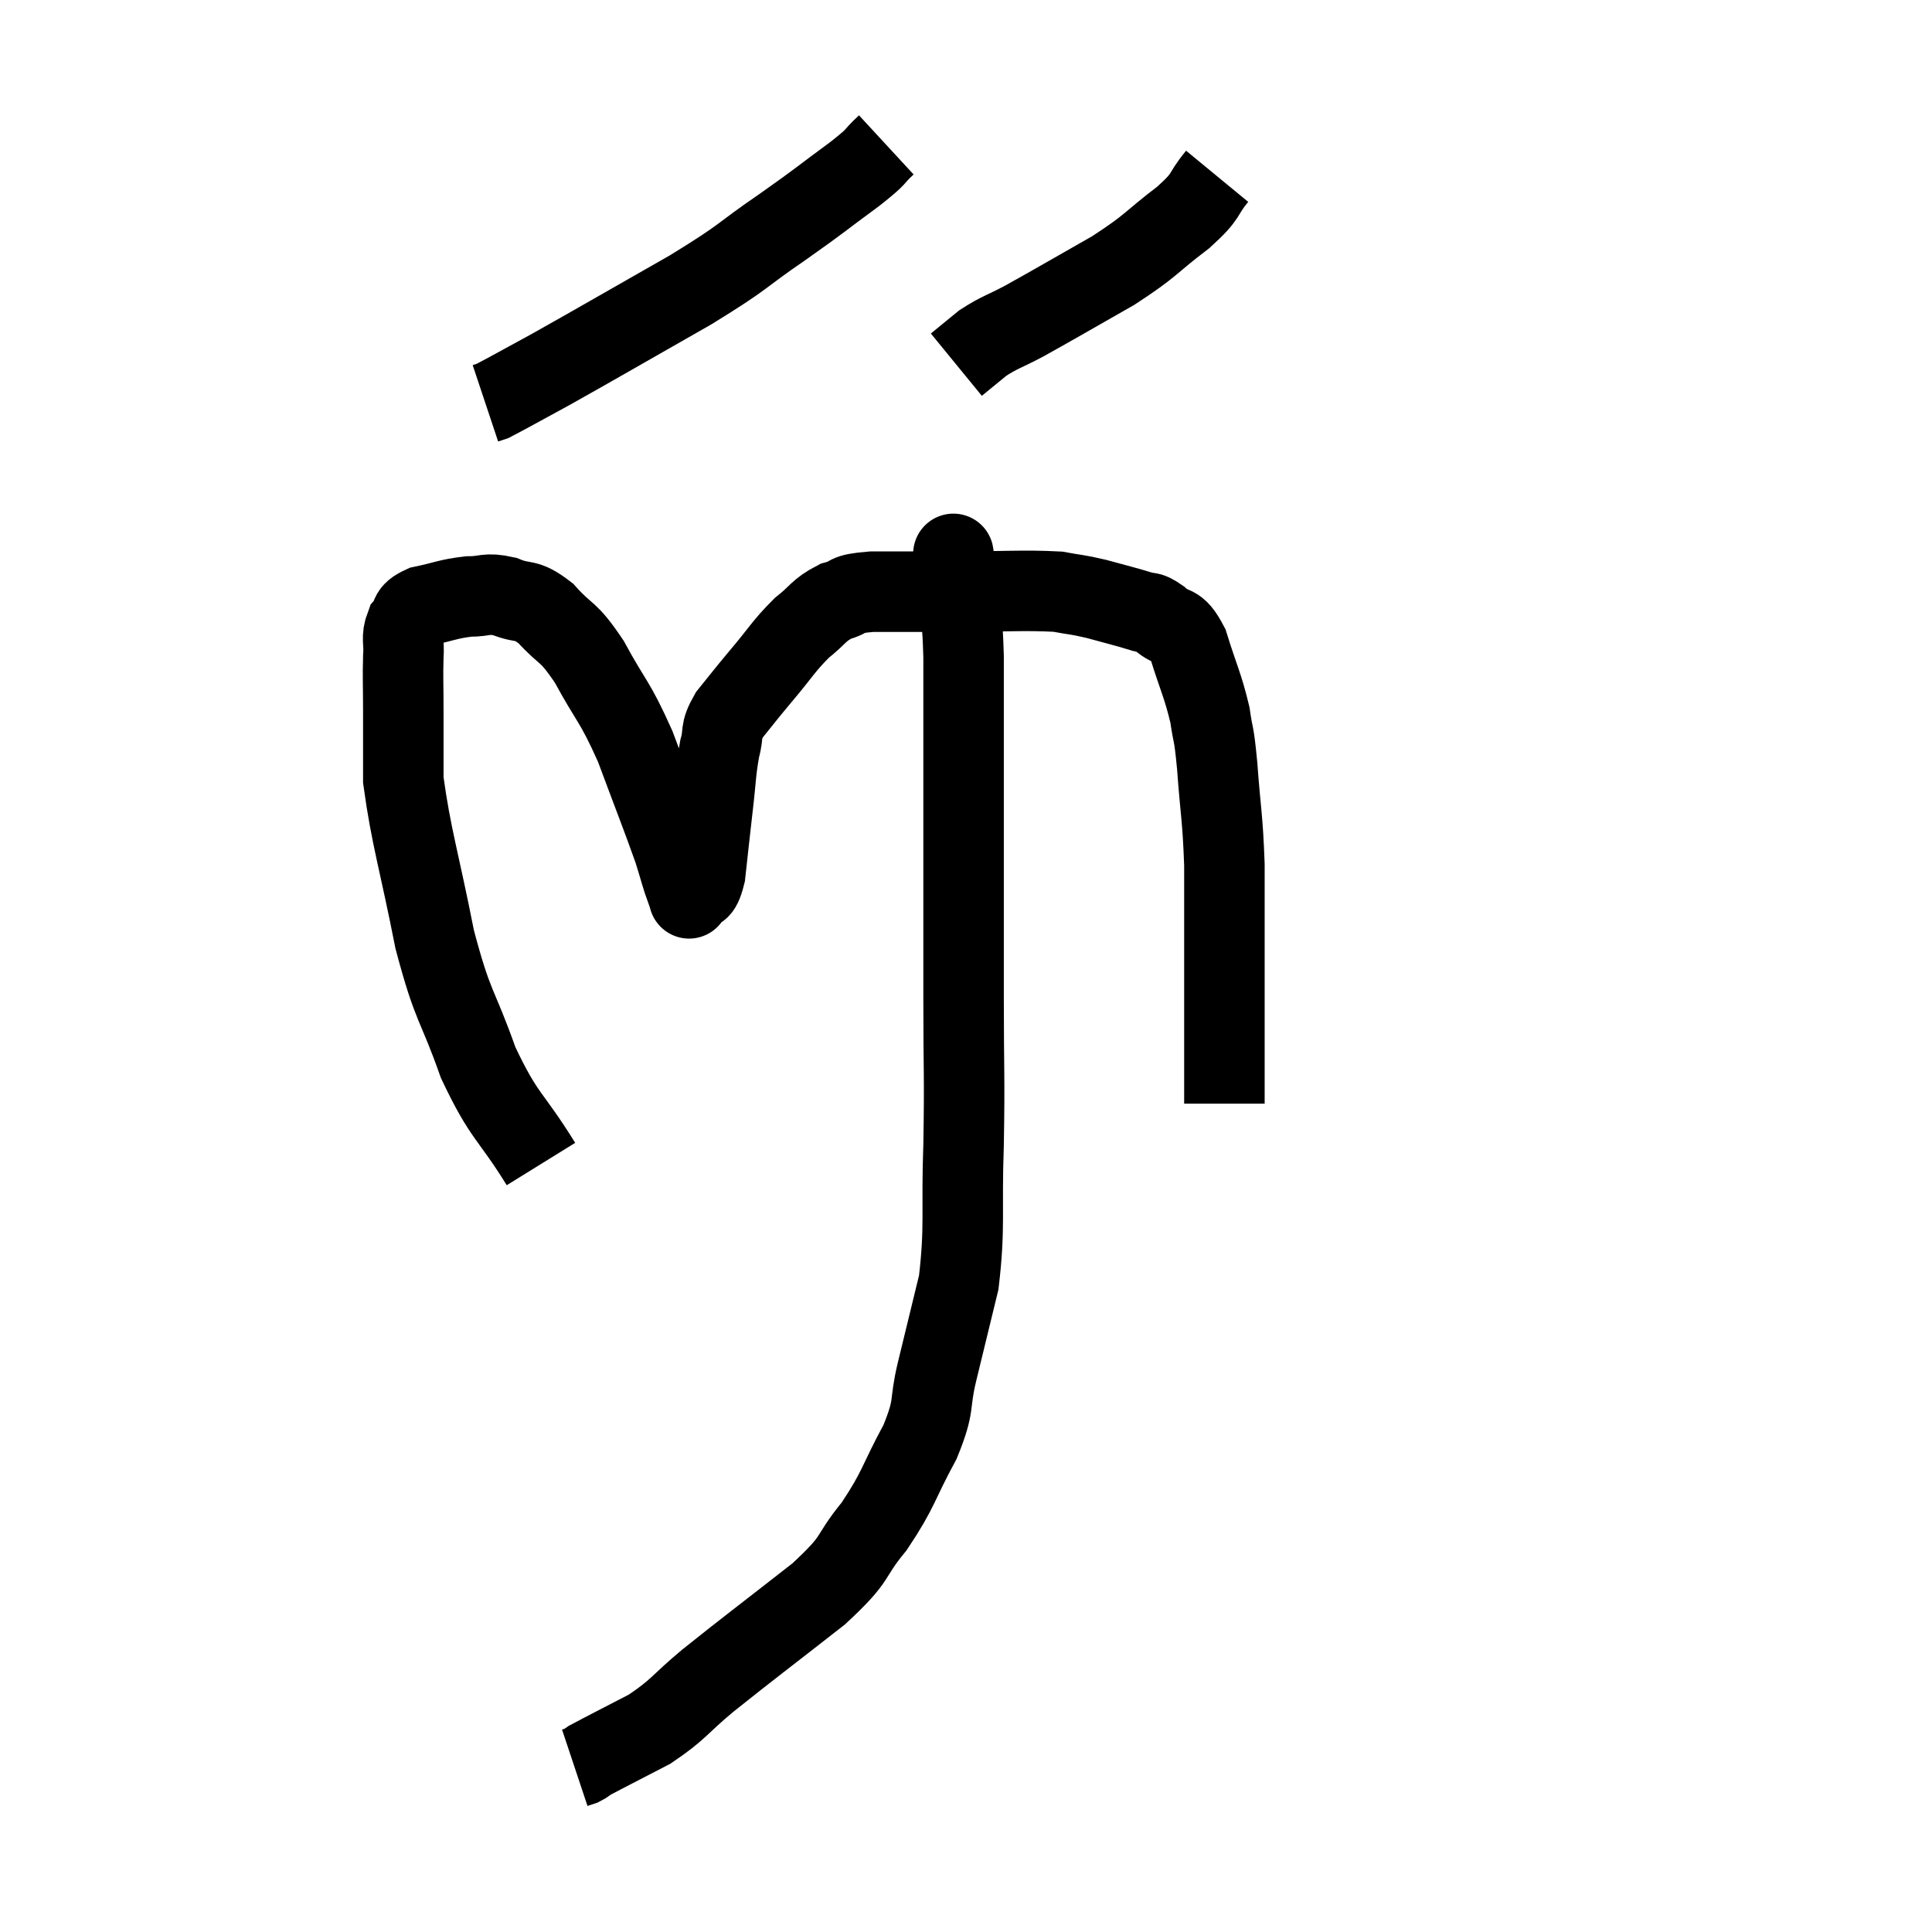 <svg width="48" height="48" viewBox="0 0 48 48" xmlns="http://www.w3.org/2000/svg"><path d="M 13.44 28.92 C 12.66 27.66, 12.54 27.795, 11.88 26.4 C 11.34 24.87, 11.265 25.095, 10.8 23.34 C 10.41 21.36, 10.215 20.805, 10.02 19.38 C 10.02 18.51, 10.02 18.405, 10.02 17.64 C 10.02 16.98, 10.005 16.845, 10.02 16.32 C 10.05 15.93, 9.96 15.855, 10.08 15.54 C 10.29 15.3, 10.11 15.24, 10.5 15.06 C 11.07 14.94, 11.13 14.88, 11.64 14.82 C 12.09 14.82, 12.06 14.715, 12.54 14.82 C 13.05 15.03, 13.035 14.835, 13.56 15.24 C 14.1 15.84, 14.085 15.615, 14.64 16.44 C 15.21 17.49, 15.255 17.37, 15.78 18.54 C 16.26 19.83, 16.425 20.235, 16.74 21.12 C 16.89 21.6, 16.935 21.795, 17.04 22.08 C 17.1 22.17, 17.13 22.215, 17.16 22.26 C 17.16 22.26, 17.07 22.395, 17.16 22.26 C 17.34 21.99, 17.385 22.26, 17.52 21.72 C 17.61 20.91, 17.61 20.88, 17.7 20.1 C 17.79 19.35, 17.775 19.185, 17.88 18.6 C 18 18.18, 17.865 18.21, 18.12 17.76 C 18.51 17.28, 18.45 17.34, 18.9 16.8 C 19.41 16.2, 19.455 16.065, 19.92 15.6 C 20.34 15.27, 20.325 15.165, 20.76 14.94 C 21.21 14.82, 20.925 14.76, 21.66 14.7 C 22.68 14.7, 22.545 14.7, 23.7 14.7 C 24.99 14.7, 25.395 14.655, 26.28 14.7 C 26.76 14.79, 26.73 14.76, 27.24 14.88 C 27.78 15.03, 27.93 15.06, 28.32 15.18 C 28.56 15.27, 28.5 15.15, 28.8 15.36 C 29.16 15.69, 29.205 15.42, 29.52 16.02 C 29.79 16.89, 29.88 17.01, 30.06 17.76 C 30.15 18.39, 30.15 18.09, 30.24 19.02 C 30.33 20.25, 30.375 20.265, 30.42 21.48 C 30.42 22.68, 30.42 22.68, 30.42 23.88 C 30.42 25.08, 30.42 25.5, 30.42 26.28 C 30.42 26.64, 30.42 26.745, 30.42 27 C 30.42 27.15, 30.42 27.195, 30.42 27.3 L 30.42 27.42" fill="none" stroke="black" stroke-width="2"></path><path d="M 22.02 3.6 C 21.63 3.96, 21.885 3.81, 21.24 4.32 C 20.34 4.98, 20.46 4.92, 19.44 5.64 C 18.3 6.42, 18.6 6.315, 17.16 7.2 C 15.42 8.19, 14.91 8.49, 13.68 9.18 C 12.96 9.57, 12.645 9.75, 12.24 9.96 L 12.06 10.02" fill="none" stroke="black" stroke-width="2"></path><path d="M 30.24 4.38 C 29.82 4.89, 30.045 4.815, 29.4 5.4 C 28.53 6.06, 28.65 6.075, 27.66 6.72 C 26.55 7.35, 26.25 7.53, 25.44 7.98 C 24.93 8.25, 24.84 8.25, 24.42 8.52 L 23.76 9.06" fill="none" stroke="black" stroke-width="2"></path><path d="M 23.7 13.86 C 23.7 13.86, 23.67 13.635, 23.7 13.86 C 23.76 14.31, 23.76 14.145, 23.82 14.76 C 23.88 15.54, 23.91 15.285, 23.94 16.32 C 23.94 17.61, 23.94 17.505, 23.94 18.9 C 23.94 20.4, 23.94 20.415, 23.94 21.9 C 23.94 23.37, 23.94 23.205, 23.94 24.84 C 23.94 26.64, 23.97 26.685, 23.94 28.44 C 23.88 30.15, 23.985 30.45, 23.82 31.86 C 23.55 32.97, 23.52 33.09, 23.28 34.08 C 23.07 34.95, 23.25 34.86, 22.86 35.82 C 22.29 36.87, 22.35 36.975, 21.72 37.92 C 21.03 38.76, 21.375 38.64, 20.34 39.6 C 18.96 40.68, 18.63 40.92, 17.58 41.76 C 16.86 42.36, 16.875 42.465, 16.14 42.96 C 15.39 43.35, 15.06 43.515, 14.64 43.74 C 14.55 43.8, 14.55 43.815, 14.46 43.86 L 14.28 43.92" fill="none" stroke="black" stroke-width="2"></path></svg>